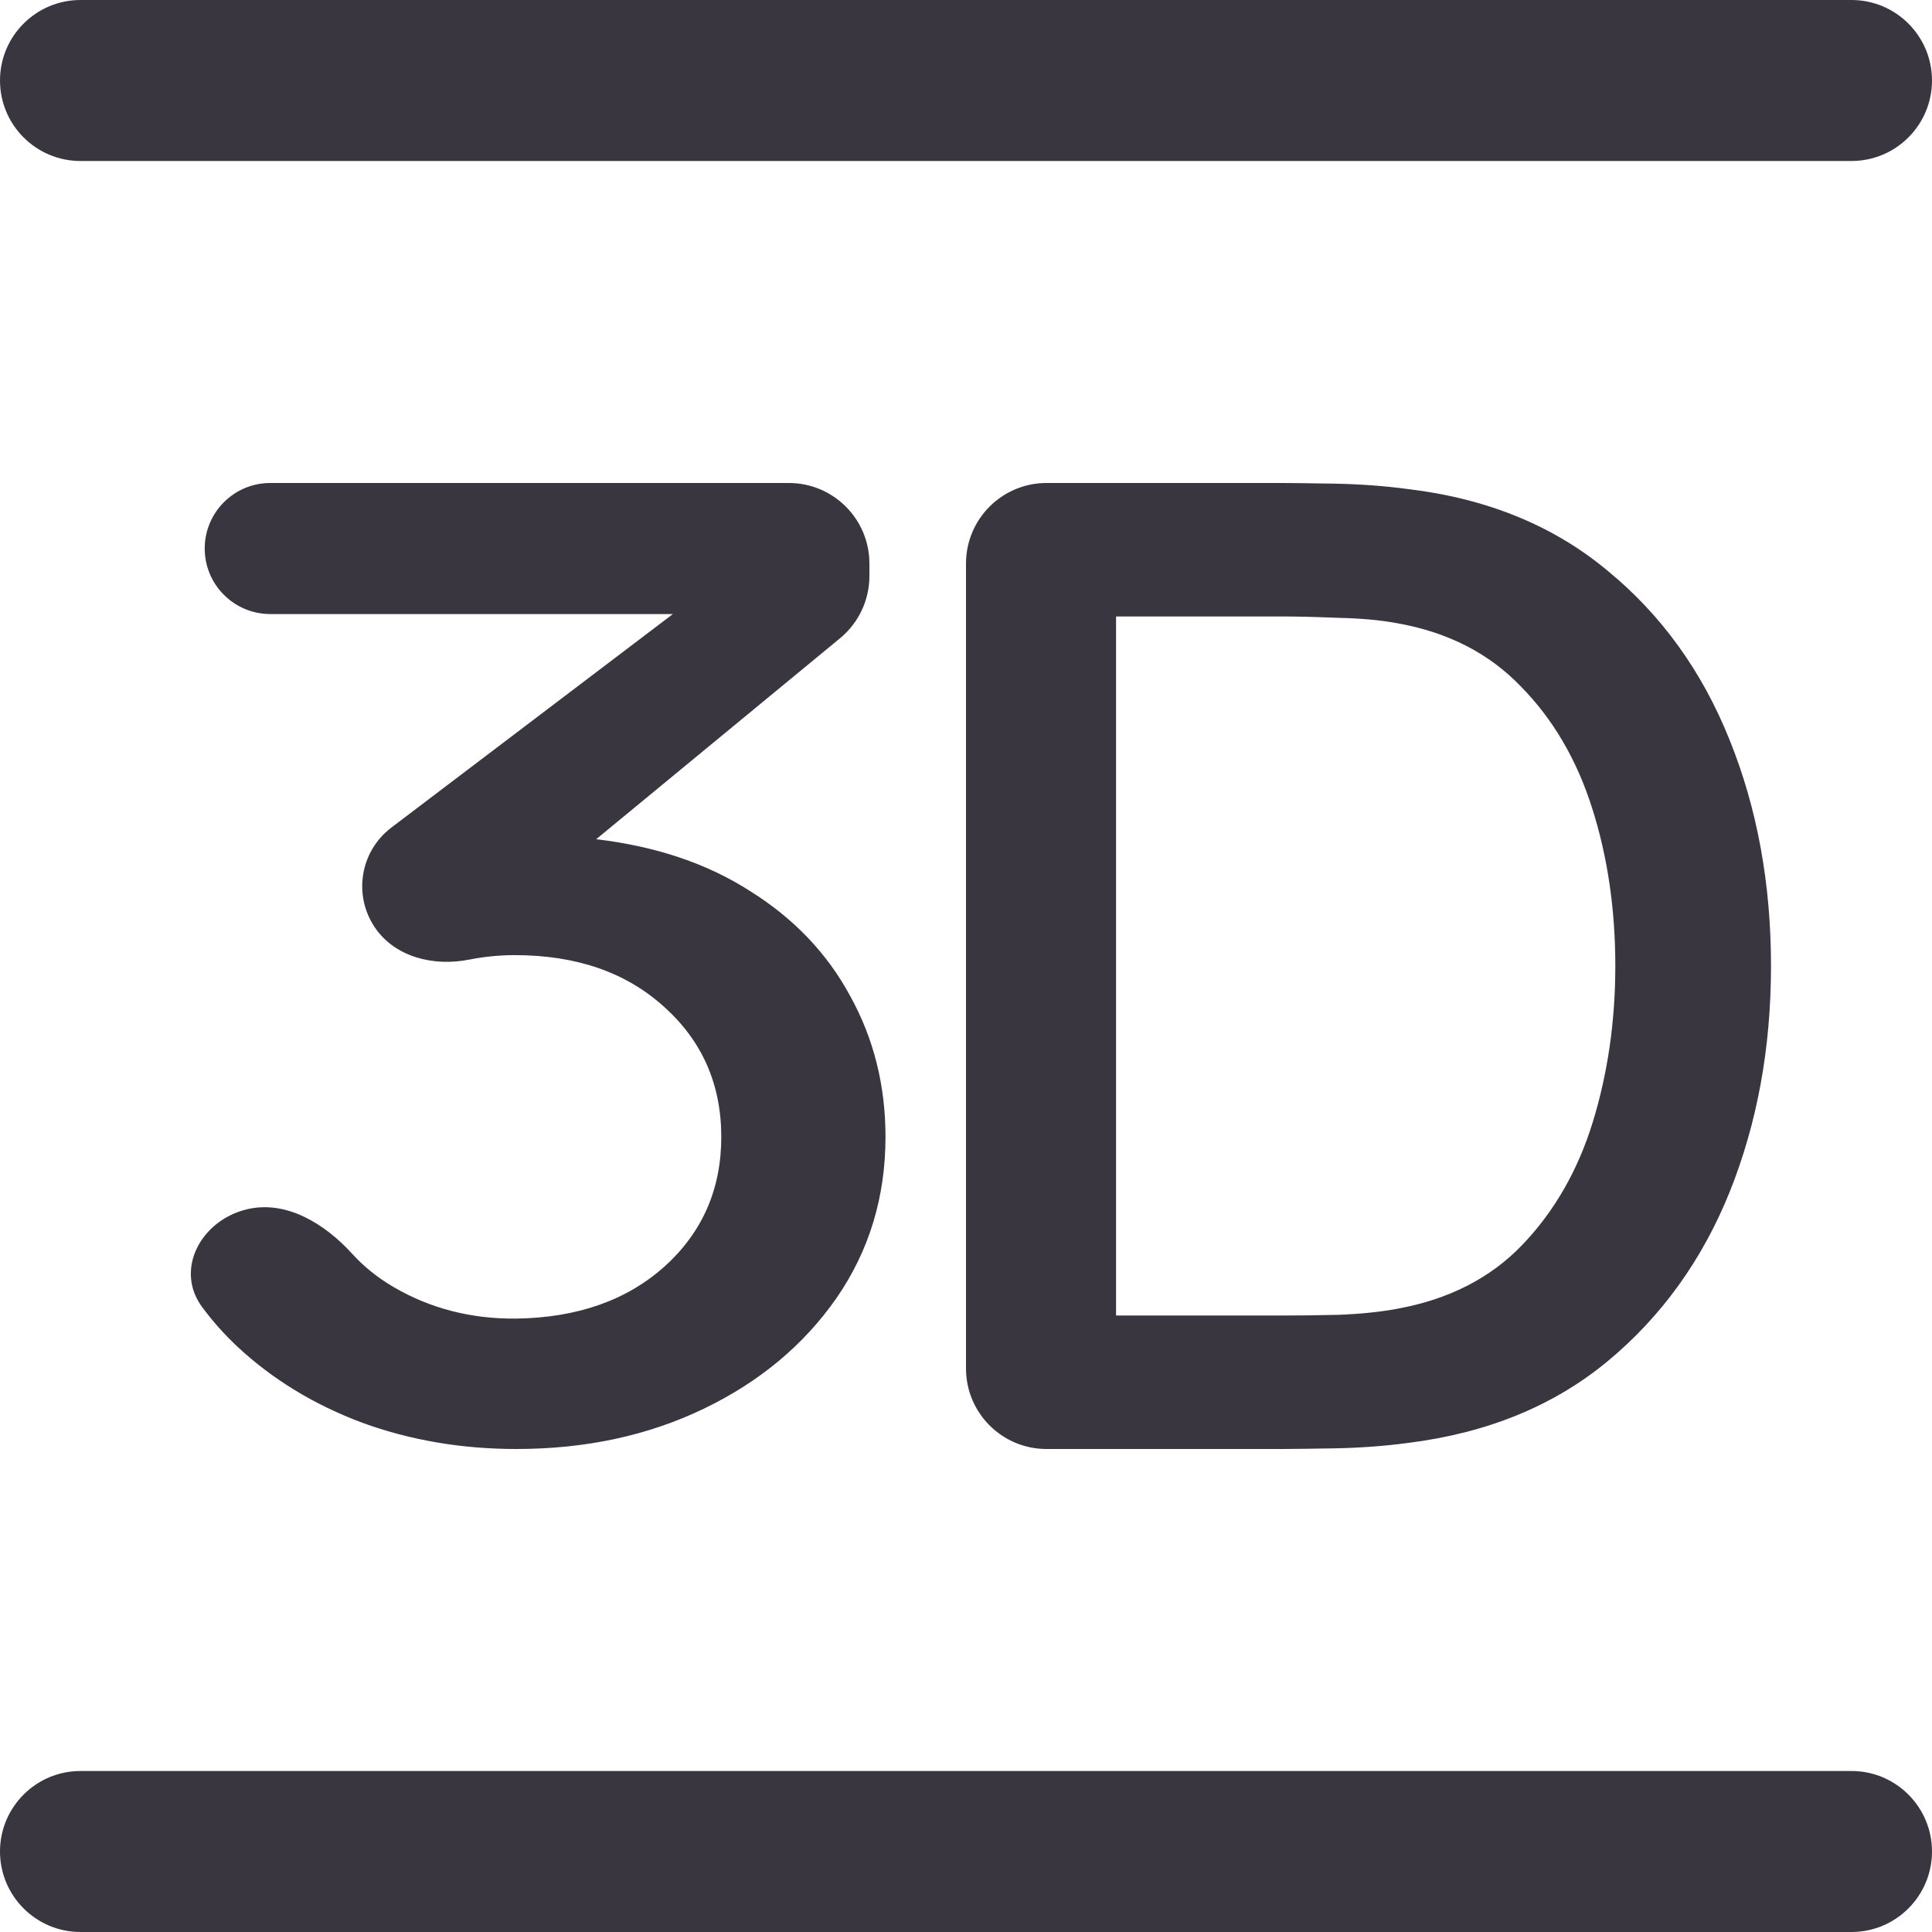 <?xml version="1.0" encoding="utf-8"?>
<svg width="24" height="24" viewBox="0 0 24 24" fill="none" xmlns="http://www.w3.org/2000/svg">
  <path fill-rule="evenodd" clip-rule="evenodd" d="M1 0C0.448 0 0 0.448 0 1C0 1.552 0.448 2 1 2H23C23.552 2 24 1.552 24 1C24 0.448 23.552 0 23 0H1ZM8.74 17.501C8.048 17.834 7.272 18 6.414 18C5.734 18 5.095 17.891 4.498 17.673C3.9 17.449 3.382 17.133 2.944 16.724C2.784 16.573 2.641 16.412 2.514 16.241C2.163 15.771 2.498 15.158 3.068 15.022C3.556 14.906 4.034 15.201 4.372 15.572C4.519 15.734 4.691 15.872 4.889 15.988C5.346 16.255 5.855 16.386 6.414 16.38C7.171 16.369 7.784 16.154 8.254 15.734C8.725 15.309 8.96 14.772 8.96 14.123C8.96 13.468 8.721 12.928 8.245 12.503C7.774 12.078 7.158 11.865 6.395 11.865C6.204 11.865 6.014 11.884 5.826 11.921C5.391 12.007 4.914 11.893 4.662 11.529C4.384 11.127 4.471 10.577 4.861 10.281L8.359 7.628H3.357C2.908 7.628 2.543 7.263 2.543 6.814C2.543 6.364 2.908 6 3.357 6H9.8C10.352 6 10.8 6.448 10.8 7V7.156C10.8 7.455 10.666 7.738 10.436 7.928L7.406 10.425C8.149 10.513 8.788 10.728 9.322 11.072C9.862 11.41 10.275 11.843 10.561 12.372C10.854 12.901 11 13.485 11 14.123C11 14.87 10.797 15.538 10.39 16.127C9.983 16.71 9.433 17.168 8.74 17.501ZM13 18C12.448 18 12 17.552 12 17V7C12 6.448 12.448 6 13 6H15.929C16.045 6 16.26 6.003 16.573 6.008C16.893 6.014 17.197 6.036 17.488 6.075C18.469 6.192 19.294 6.528 19.962 7.083C20.635 7.633 21.143 8.336 21.486 9.192C21.829 10.042 22 10.978 22 12C22 13.017 21.829 13.953 21.486 14.808C21.143 15.658 20.635 16.361 19.962 16.917C19.294 17.467 18.469 17.803 17.488 17.925C17.197 17.964 16.893 17.986 16.573 17.992C16.26 17.997 16.045 18 15.929 18H13ZM13.864 7.658V16.342H15.929C16.132 16.342 16.367 16.339 16.634 16.333C16.907 16.322 17.148 16.297 17.357 16.258C17.996 16.142 18.513 15.878 18.908 15.467C19.308 15.05 19.602 14.539 19.788 13.933C19.973 13.328 20.066 12.683 20.066 12C20.066 11.294 19.97 10.642 19.779 10.042C19.587 9.436 19.291 8.931 18.89 8.525C18.495 8.114 17.984 7.853 17.357 7.742C17.148 7.703 16.904 7.681 16.625 7.675C16.352 7.664 16.12 7.658 15.929 7.658H13.864ZM0 23C0 22.448 0.448 22 1 22H23C23.552 22 24 22.448 24 23C24 23.552 23.552 24 23 24H1C0.448 24 0 23.552 0 23Z" style="fill: rgb(57, 54, 64);"/>
</svg>
